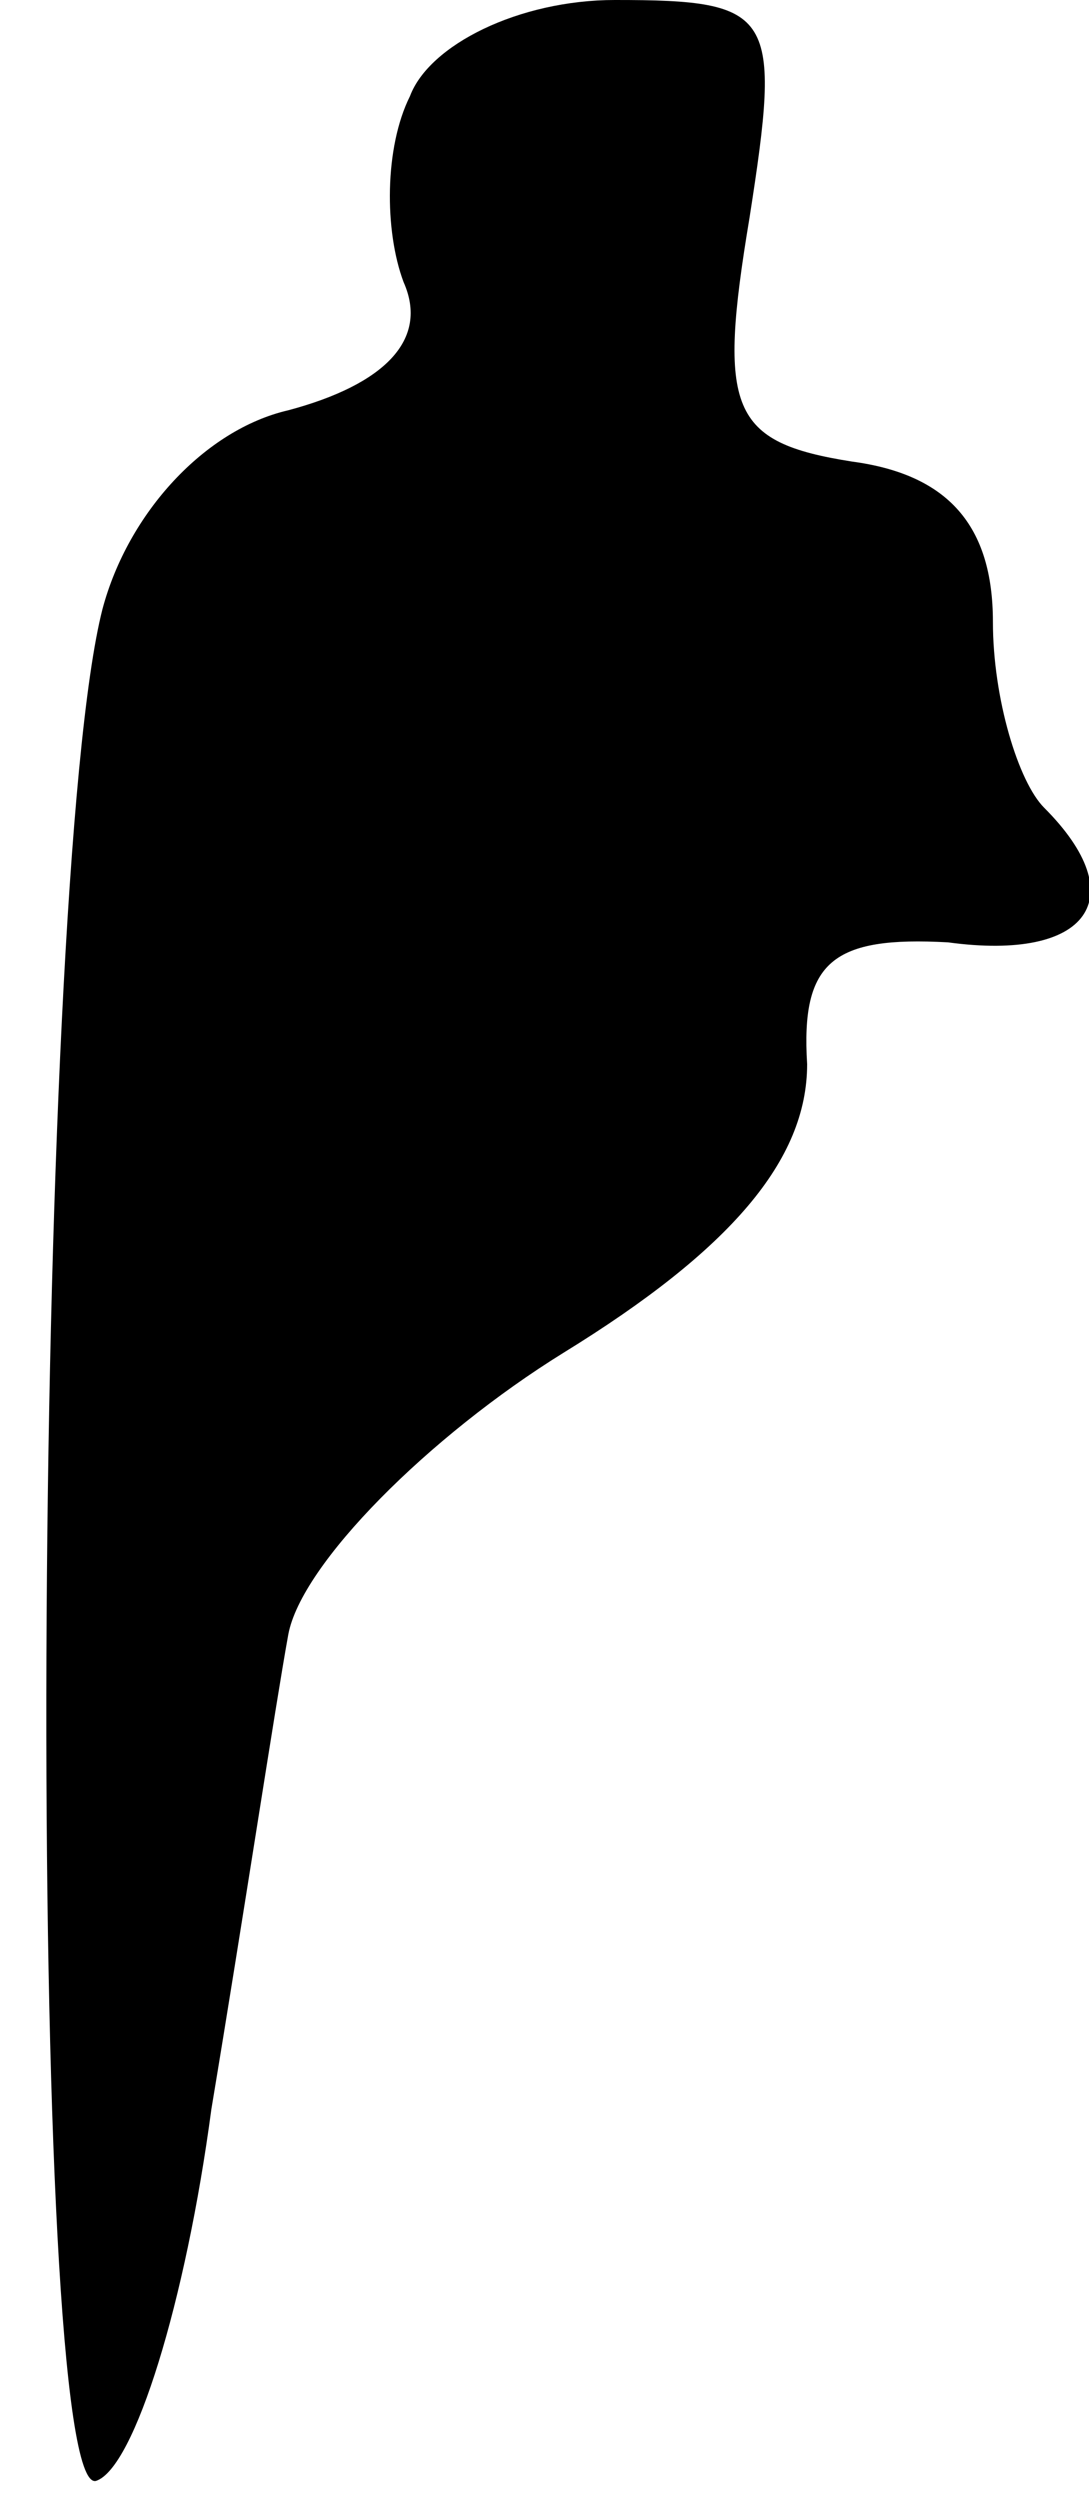 <?xml version="1.0" standalone="no"?>
<!DOCTYPE svg PUBLIC "-//W3C//DTD SVG 20010904//EN"
 "http://www.w3.org/TR/2001/REC-SVG-20010904/DTD/svg10.dtd">
<svg version="1.0" xmlns="http://www.w3.org/2000/svg"
 width="17pt" height="39pt" viewBox="0 0 17 39"
 preserveAspectRatio="xMidYMid meet">
<g transform="translate(0,39) scale(0.1,-0.1)"
fill="#000000" stroke="none">
<path fill="#000000" stroke="none" d="M64 375 c-4 -8 -4 -21 -1 -29 4 -9 -3
-16 -18 -20 -13 -3 -25 -16 -29 -31 -11 -43 -12 -295 -1 -292 6 2 14 28 18 58
5 30 10 63 12 74 2 11 22 31 43 44 26 16 38 30 38 45 -1 16 4 20 22 19 22 -3
29 7 15 21 -4 4 -8 17 -8 29 0 15 -7 23 -22 25 -19 3 -21 8 -16 38 5 32 4 34
-21 34 -15 0 -29 -7 -32 -15z"/>
</g>
</svg>
